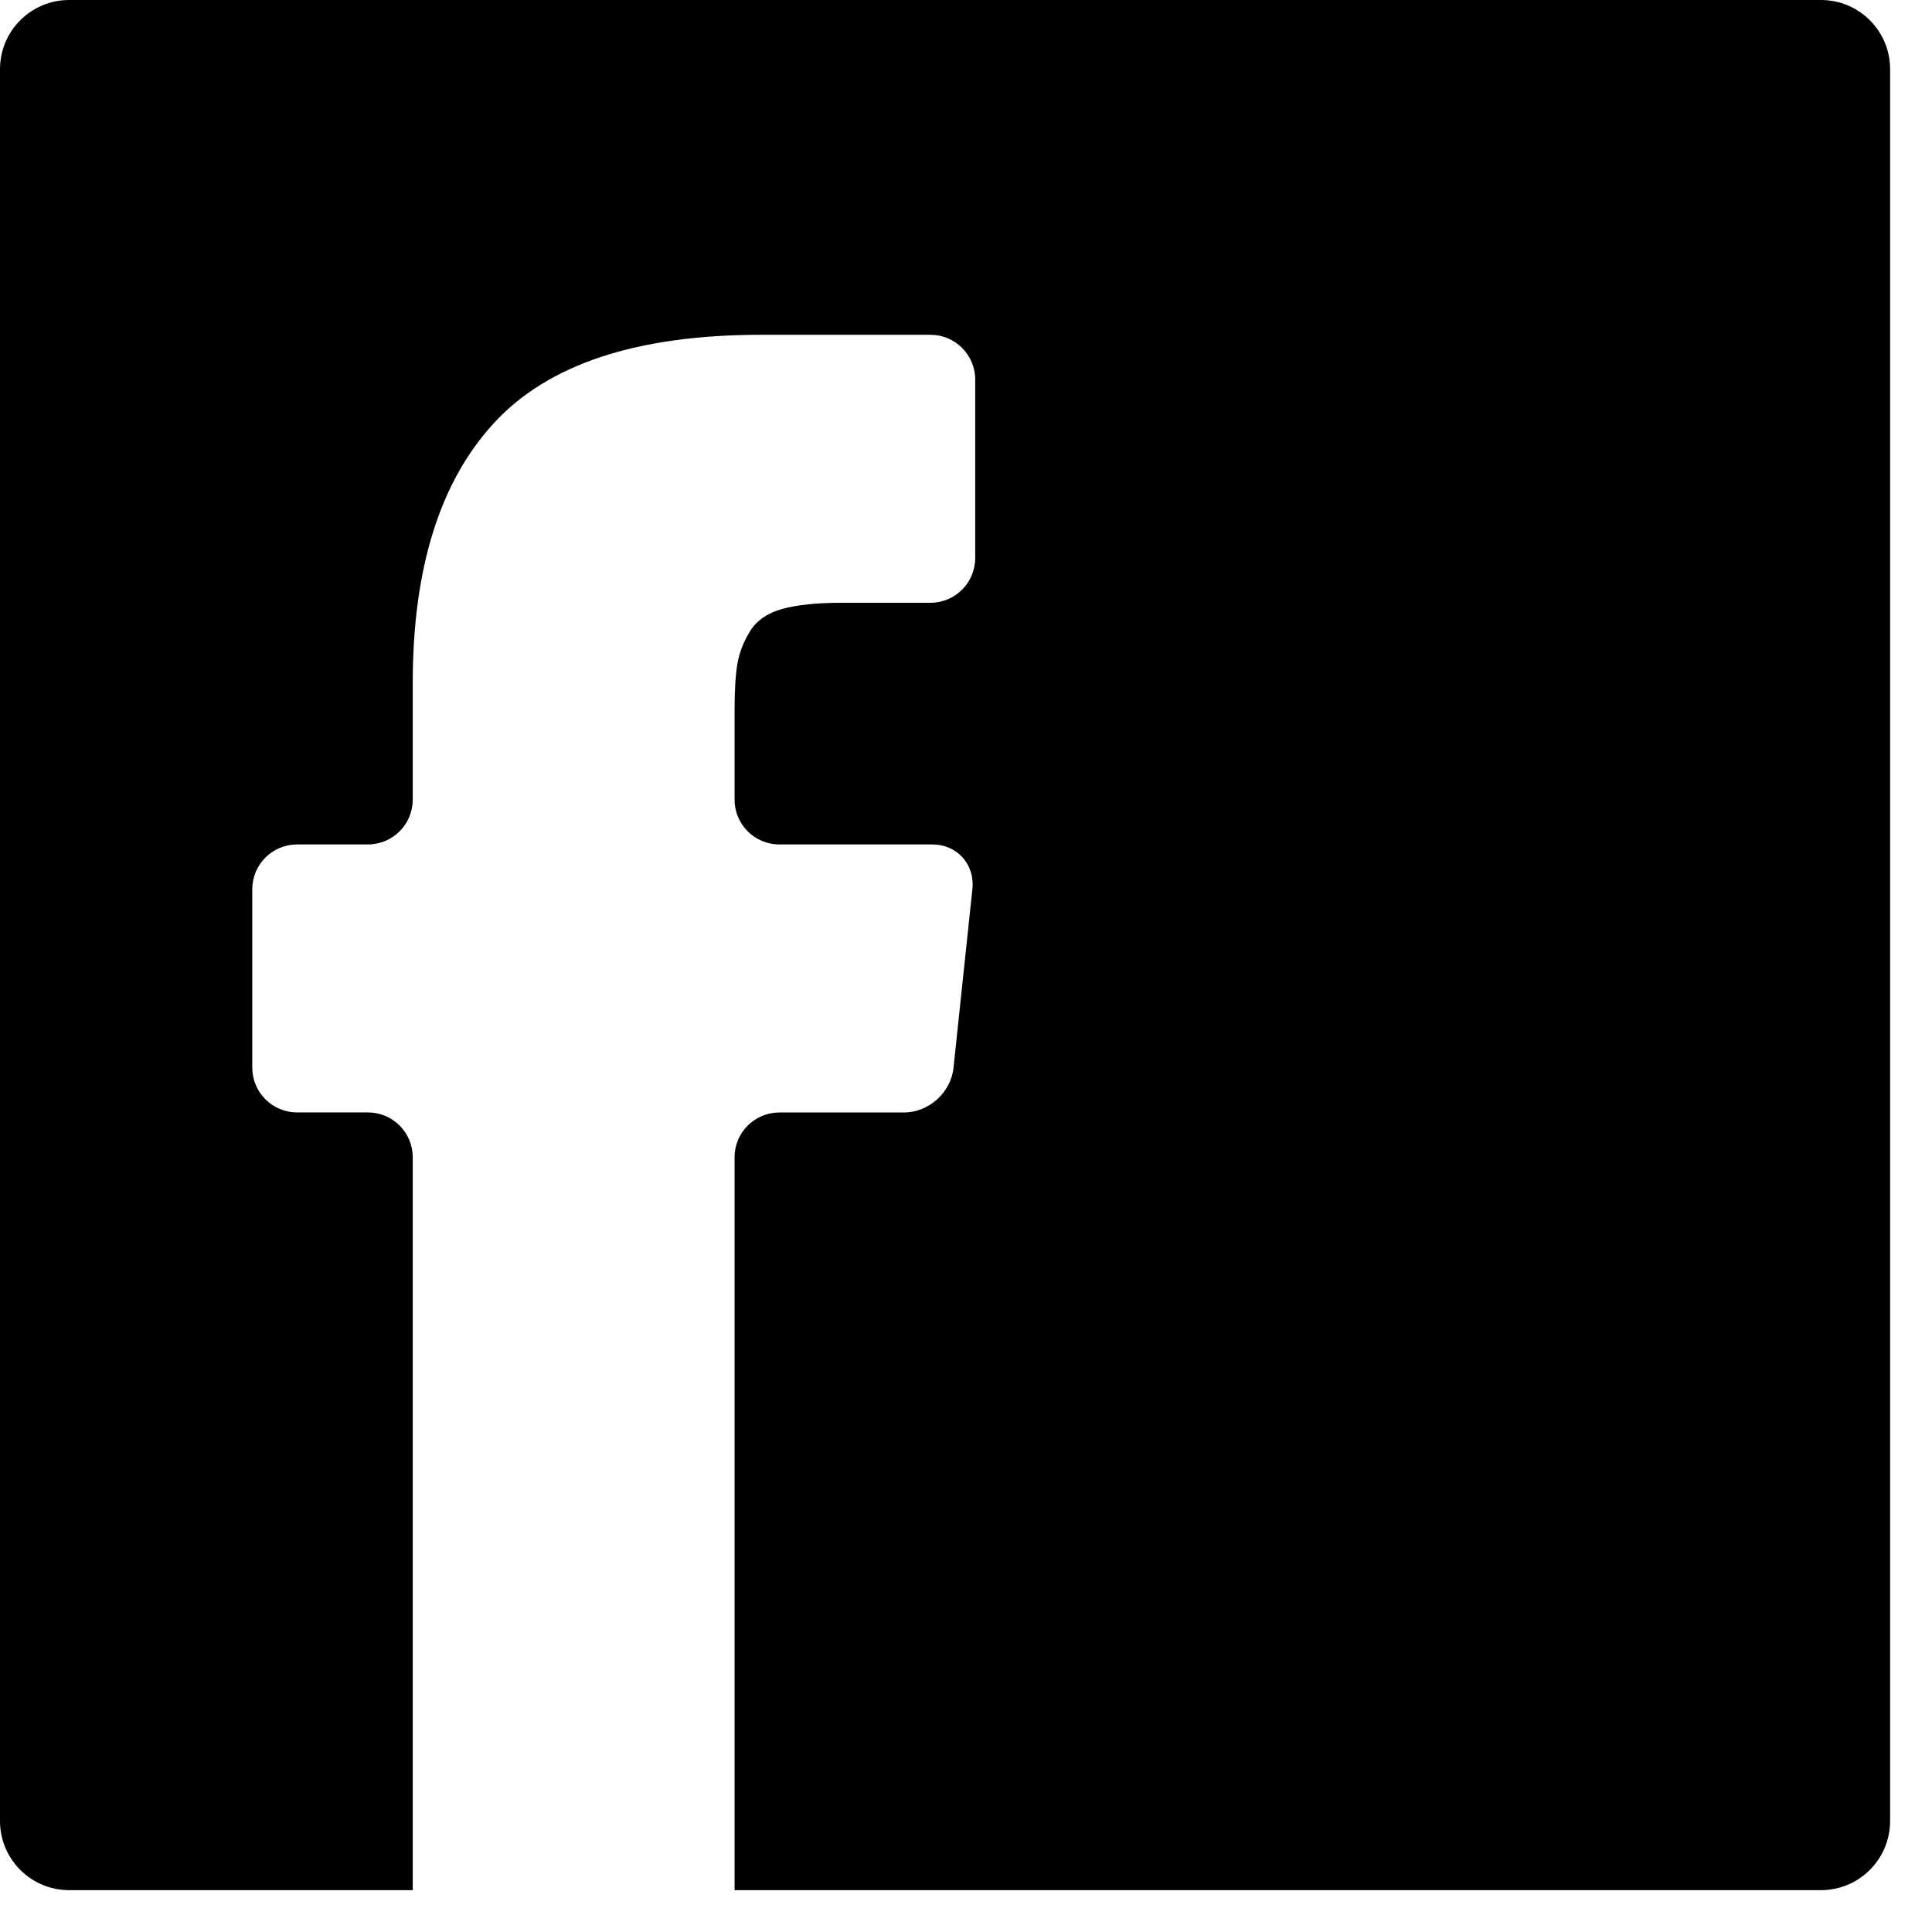 <?xml version="1.0" encoding="UTF-8"?>
<svg width="38px" height="38px" viewBox="0 0 38 38" version="1.1" xmlns="http://www.w3.org/2000/svg" xmlns:xlink="http://www.w3.org/1999/xlink">
    <!-- Generator: Sketch 61.2 (89653) - https://sketch.com -->
    <title>Path@1.5x</title>
    <desc>Created with Sketch.</desc>
    <g id="Page-2" stroke="none" stroke-width="1" fill="none" fill-rule="evenodd">
        <g id="bnn-int" transform="translate(-35, -893)" fill="#000000" fill-rule="nonzero">
            <g id="Group-4" transform="translate(35, 893)">
                <path d="M35.816,-1.45661261e-13 L1.36,-1.45661261e-13 C0.609,-1.45661261e-13 8.52651283e-14,0.609 8.52651283e-14,1.36 L8.52651283e-14,35.816 C8.52651283e-14,36.568 0.609,37.177 1.36,37.177 L8.118,37.177 L8.118,22.762 C8.118,22.275 7.724,21.88 7.237,21.88 L5.844,21.88 C5.357,21.88 4.962,21.486 4.962,20.999 L4.962,17.49 C4.962,17.003 5.357,16.609 5.844,16.609 L7.237,16.609 C7.724,16.609 8.118,16.214 8.118,15.727 L8.118,13.435 C8.118,11.183 8.65,9.478 9.715,8.321 C10.779,7.163 12.53,6.585 14.968,6.585 L18.3,6.585 C18.787,6.585 19.181,6.979 19.181,7.466 L19.181,10.975 C19.181,11.462 18.787,11.856 18.3,11.856 L16.546,11.856 C16.063,11.856 15.676,11.897 15.385,11.977 C15.095,12.058 14.884,12.203 14.754,12.413 C14.624,12.624 14.541,12.837 14.504,13.054 C14.467,13.271 14.448,13.577 14.448,13.973 L14.448,15.728 C14.448,16.214 14.843,16.609 15.329,16.609 L18.338,16.609 C18.824,16.609 19.177,17.001 19.126,17.485 L18.754,21.004 C18.703,21.488 18.268,21.881 17.781,21.881 L15.329,21.881 C14.843,21.881 14.448,22.275 14.448,22.762 L14.448,37.177 L35.816,37.177 C36.567,37.177 37.176,36.568 37.176,35.816 L37.176,1.36 C37.176,0.609 36.567,-1.45661261e-13 35.816,-1.45661261e-13 Z" id="Path"></path>
            </g>
        </g>
    </g>
</svg>